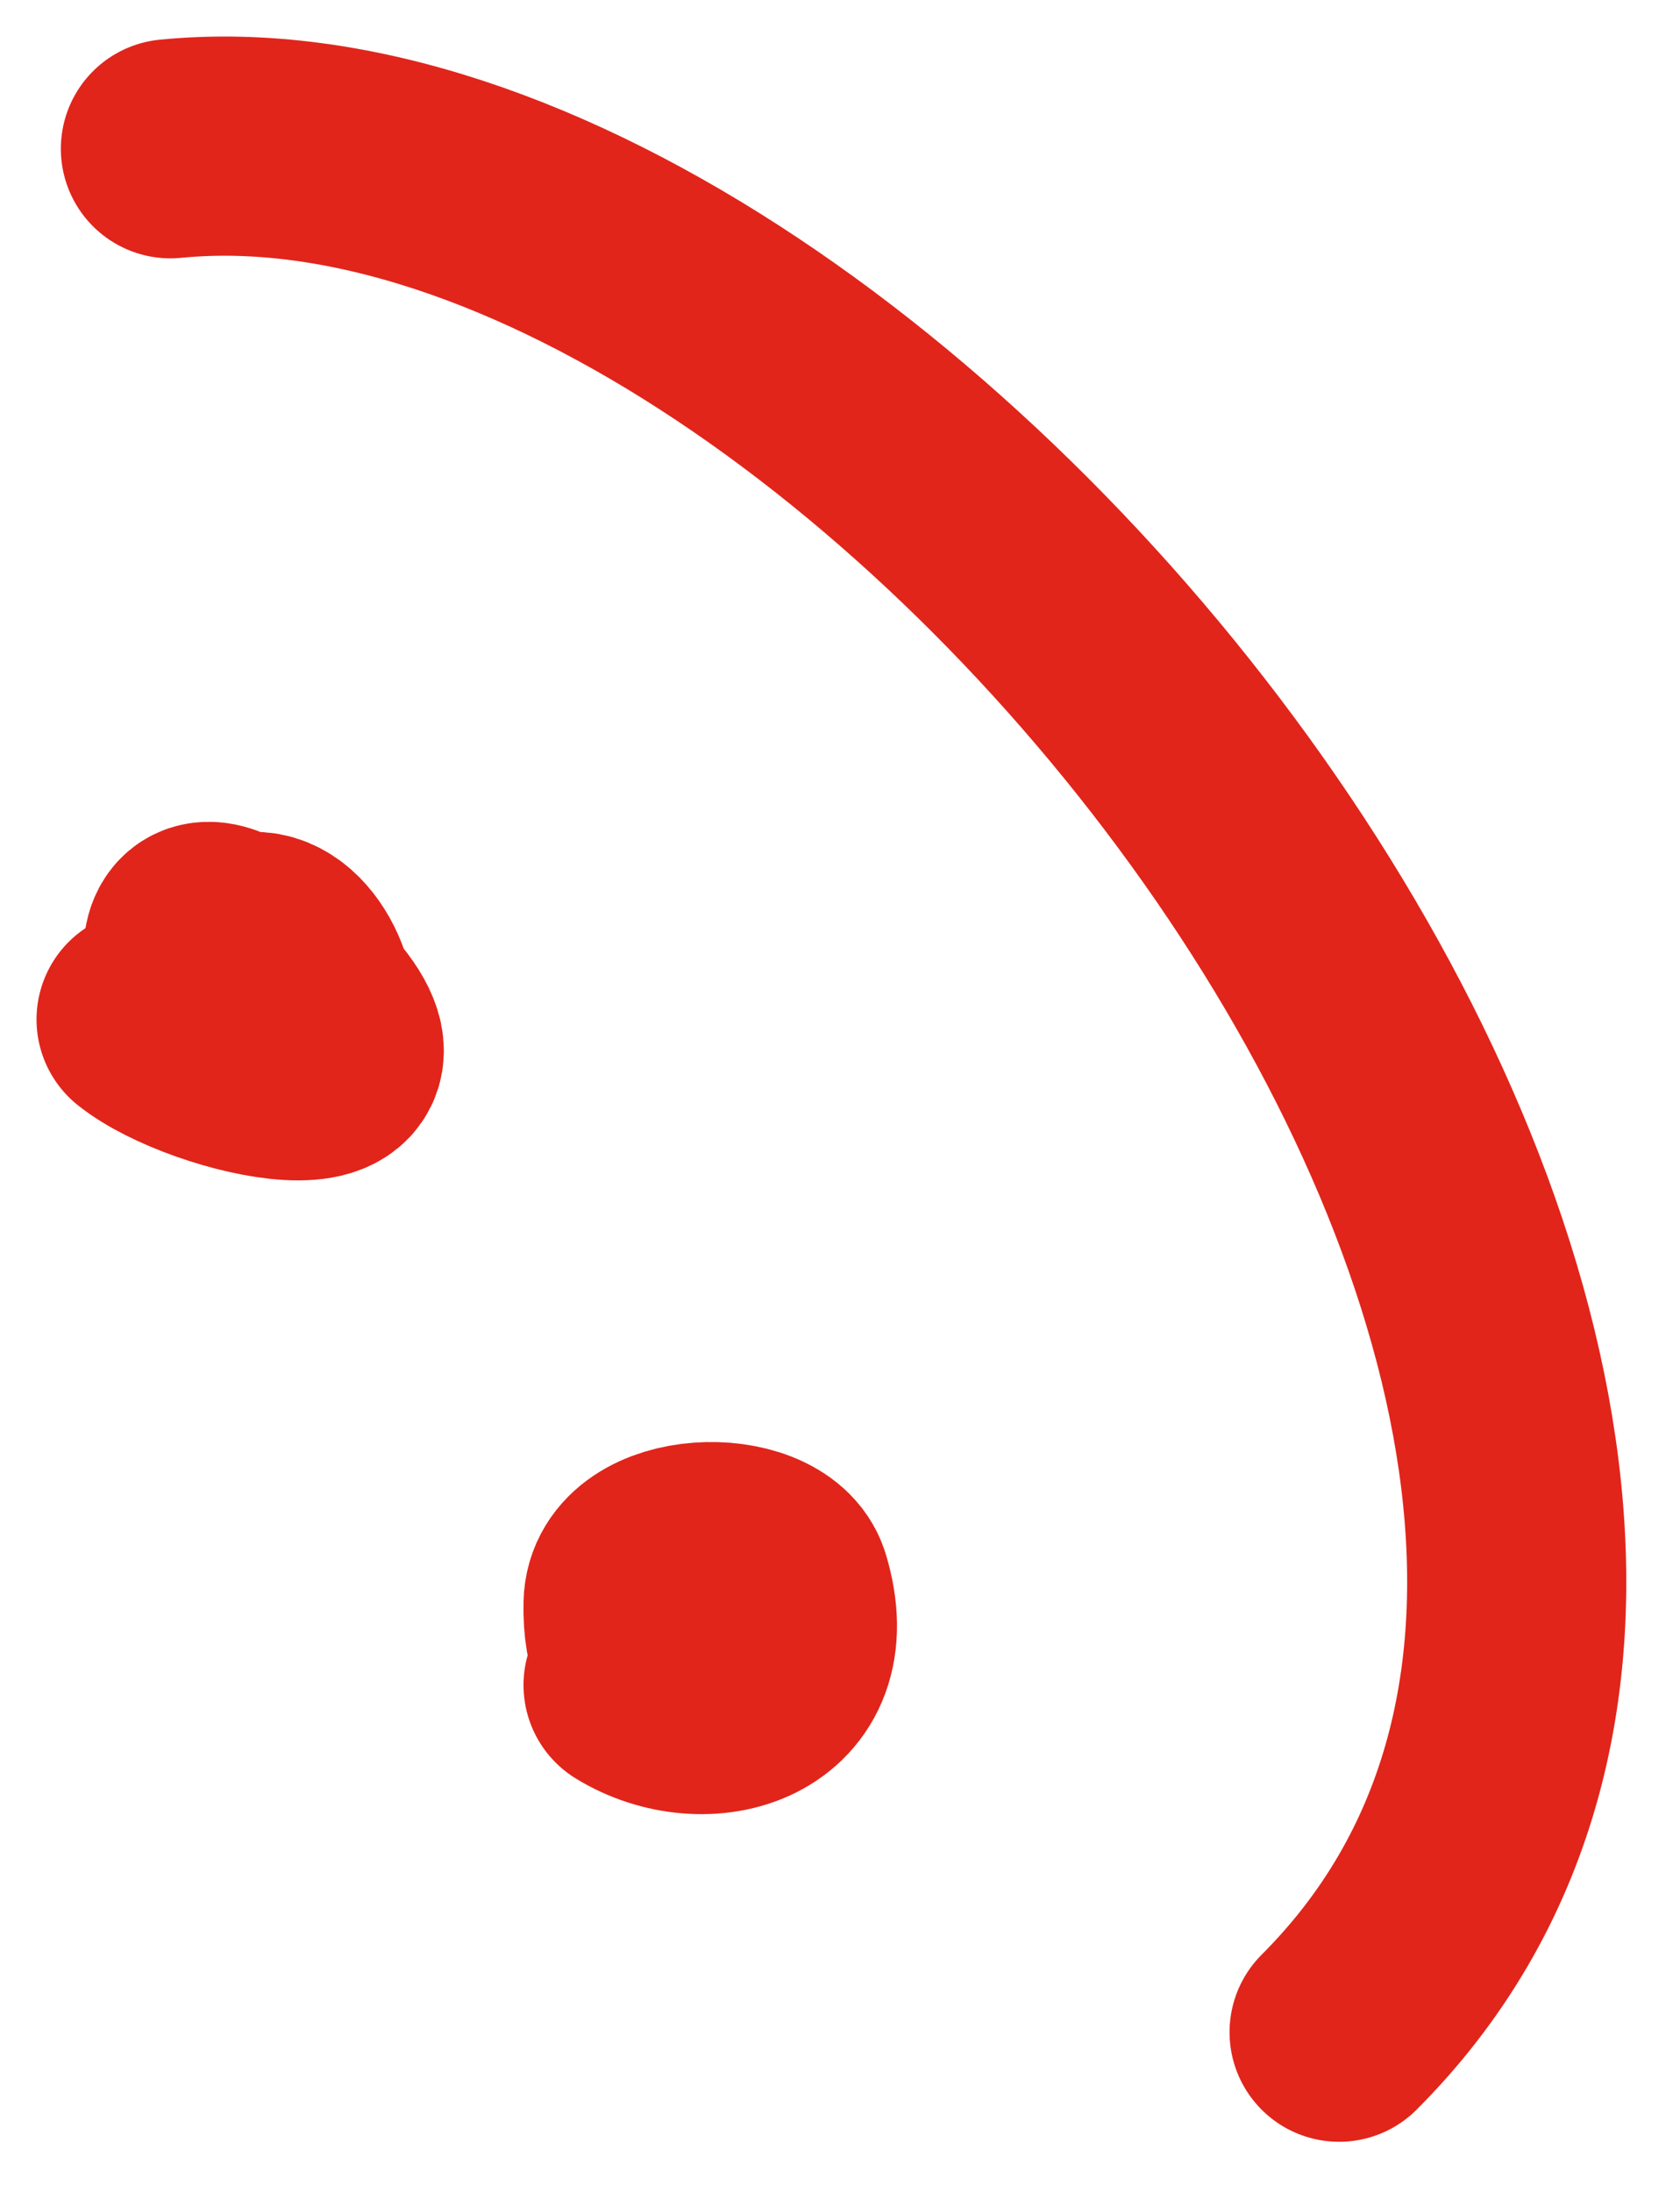 <svg width="23" height="30" viewBox="0 0 23 30" fill="none" xmlns="http://www.w3.org/2000/svg">
<path d="M2.333 2.036C12.046 1.078 26.564 19.583 18.333 27.814" stroke="#E1251B" stroke-width="3" stroke-linecap="round"/>
<path d="M2 13.953C2.842 14.627 5.727 15.26 4.074 13.607C3.426 12.96 2.334 12.039 2.716 13.632C2.854 14.208 4.198 14.869 4.198 13.928C4.198 13.312 3.647 12.528 3.111 13.064" stroke="#E1251B" stroke-width="3" stroke-linecap="round"/>
<path d="M8.667 23.063C9.645 23.665 11.165 23.263 10.691 21.705C10.485 21.029 8.685 21.062 8.667 21.952C8.616 24.419 11.754 21.508 9.778 21.508" stroke="#E1251B" stroke-width="3" stroke-linecap="round"/>
</svg>
